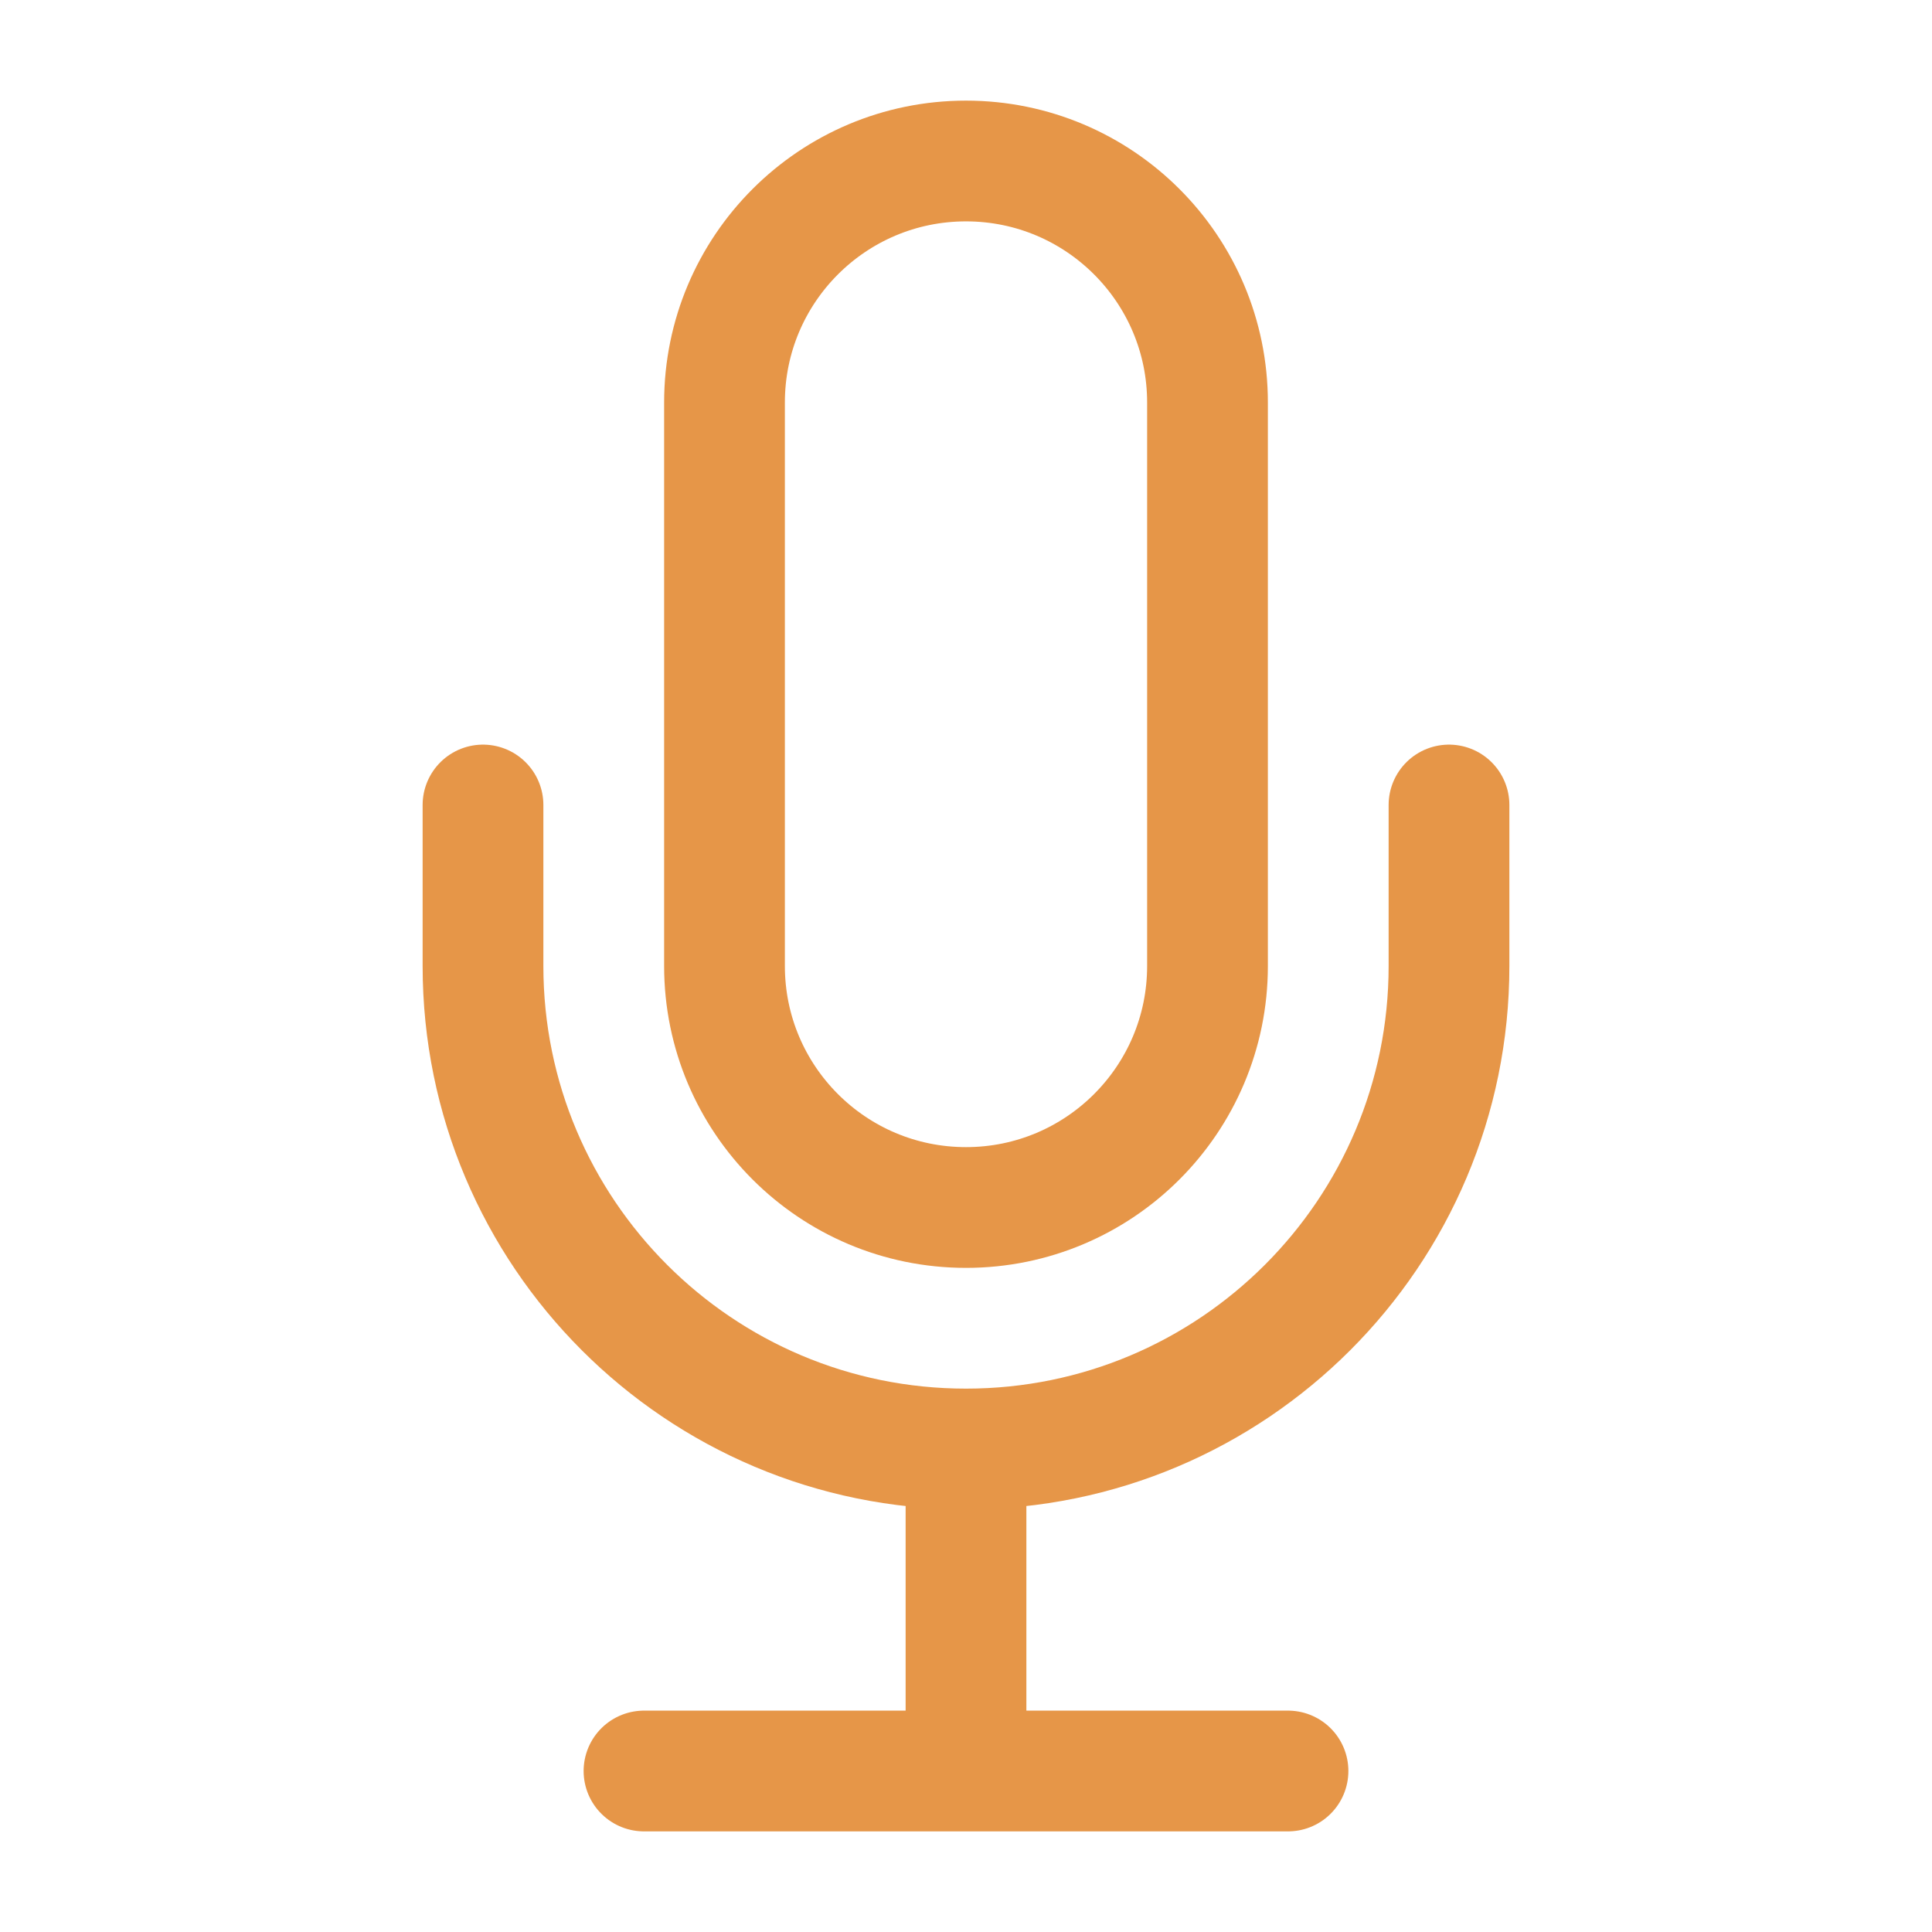 <svg xmlns="http://www.w3.org/2000/svg" class="rubicons mic" width="36" height="36" viewBox="0 0 24 24" stroke="rgb(230, 150, 72)" stroke-width="1.5" fill="none">
  <path d="M8 22h8M12 18v4M6 10v2c0 3.314 2.686 6 6 6s6-2.686 6-6v-2" stroke-linecap="round"></path>
  <path d="M12 2c-1.657 0-3 1.343-3 3v7c0 1.657 1.343 3 3 3s3-1.343 3-3V5c0-1.657-1.343-3-3-3z"></path>
</svg>